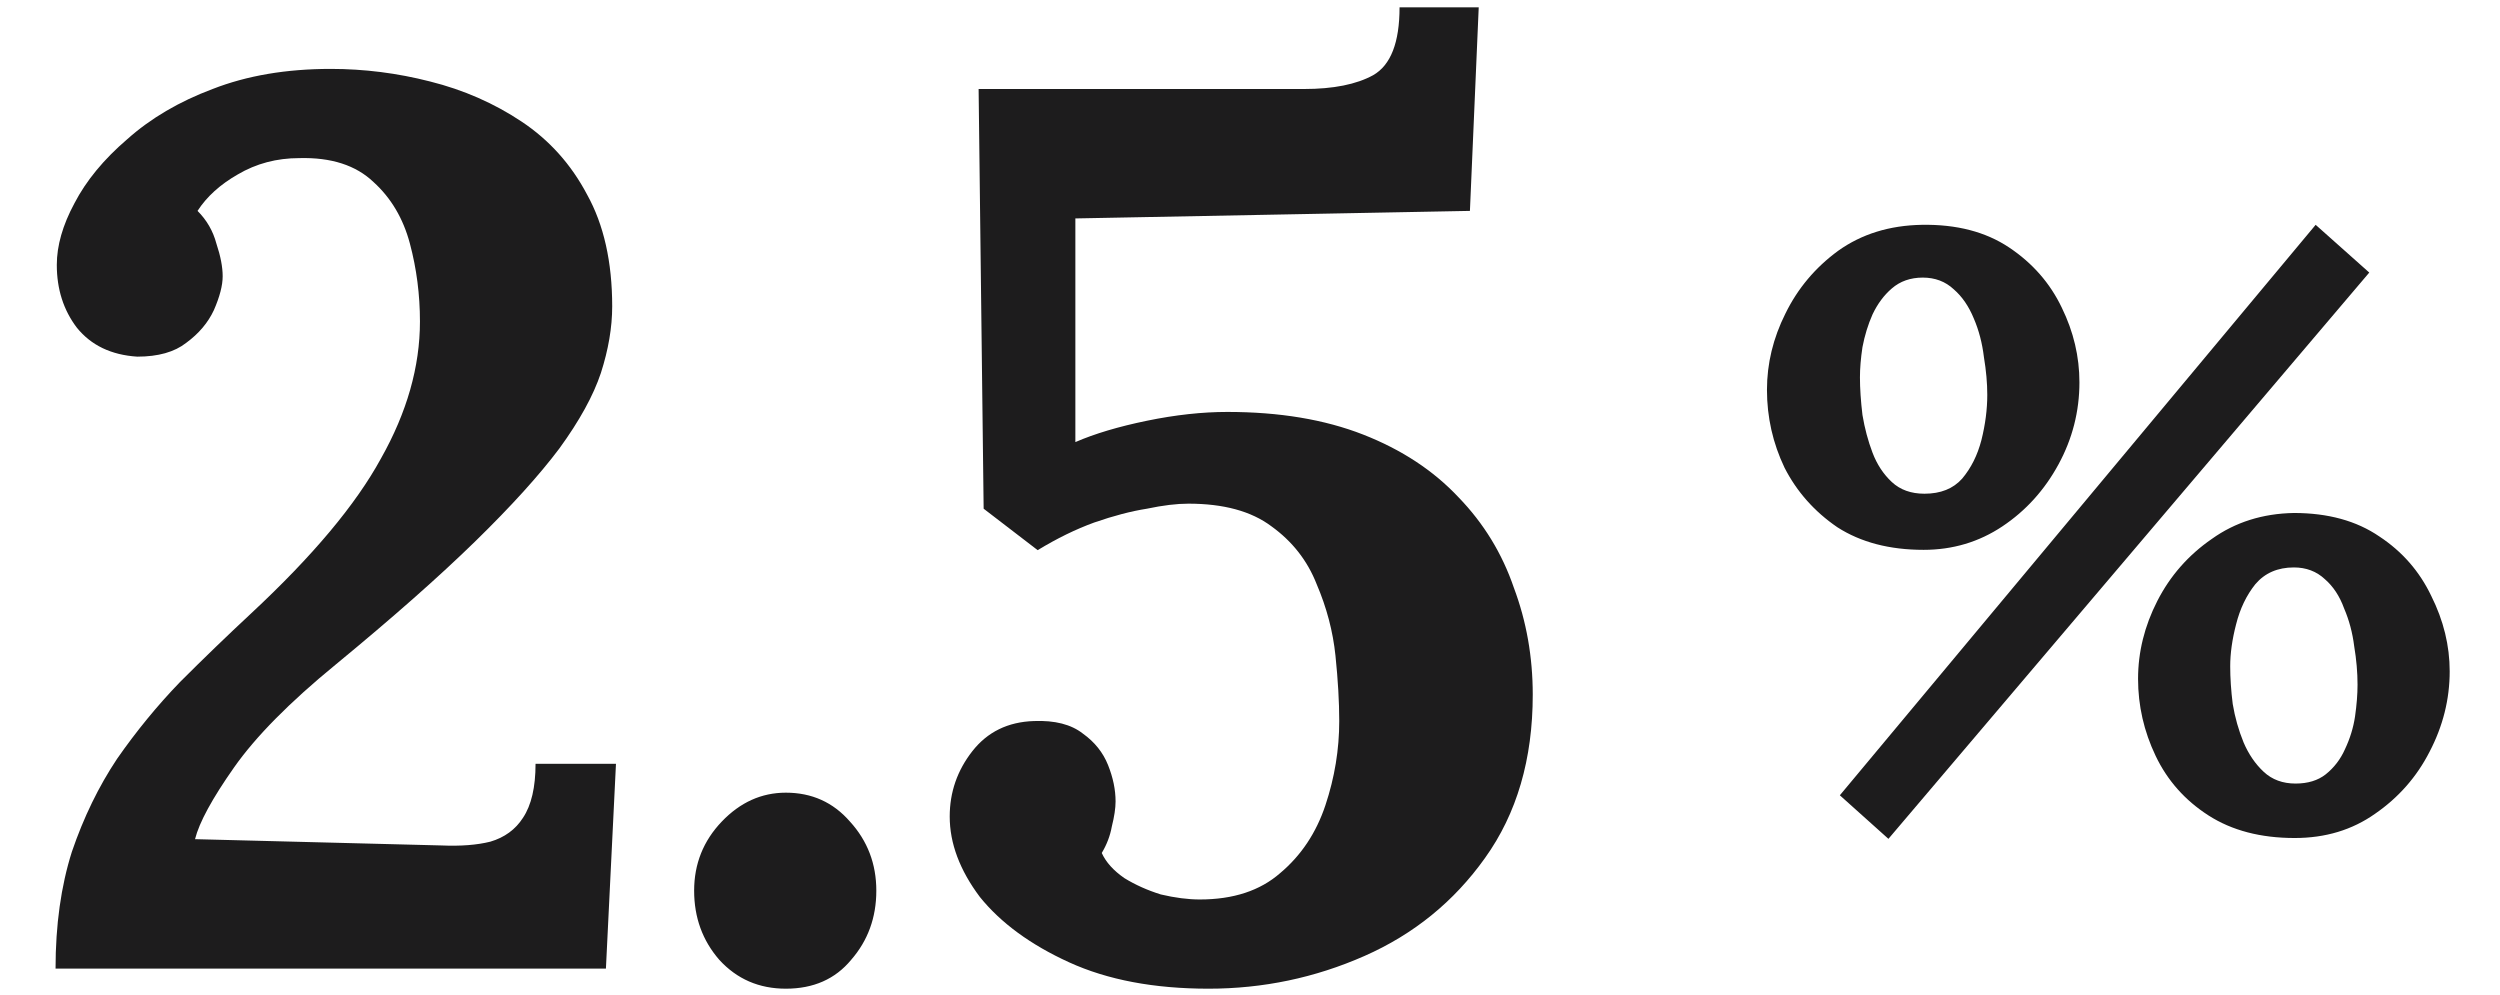 <svg width="191" height="76" viewBox="0 0 191 76" fill="none" xmlns="http://www.w3.org/2000/svg">
<path d="M4.244 74C4.244 70.672 4.66 67.696 5.492 65.072C6.388 62.448 7.54 60.08 8.948 57.968C10.42 55.856 12.02 53.904 13.748 52.112C15.54 50.32 17.364 48.56 19.22 46.832C23.892 42.48 27.188 38.544 29.108 35.024C31.092 31.504 32.084 28.016 32.084 24.56C32.084 22.512 31.828 20.528 31.316 18.608C30.804 16.688 29.876 15.12 28.532 13.904C27.188 12.624 25.3 12.016 22.868 12.08C21.14 12.08 19.572 12.496 18.164 13.328C16.82 14.096 15.796 15.024 15.092 16.112C15.796 16.816 16.276 17.648 16.532 18.608C16.852 19.568 17.012 20.4 17.012 21.104C17.012 21.808 16.788 22.672 16.34 23.696C15.892 24.656 15.188 25.488 14.228 26.192C13.332 26.896 12.084 27.248 10.484 27.248C8.5 27.12 6.964 26.384 5.876 25.04C4.852 23.696 4.34 22.096 4.34 20.24C4.34 18.768 4.788 17.2 5.684 15.536C6.58 13.808 7.924 12.176 9.716 10.64C11.508 9.04 13.684 7.76 16.244 6.8C18.868 5.776 21.876 5.264 25.268 5.264C27.828 5.264 30.356 5.584 32.852 6.224C35.412 6.864 37.748 7.888 39.86 9.296C41.972 10.704 43.636 12.56 44.852 14.864C46.132 17.168 46.772 20.016 46.772 23.408C46.772 25.008 46.484 26.704 45.908 28.496C45.332 30.224 44.276 32.144 42.74 34.256C41.204 36.304 39.06 38.672 36.308 41.36C33.556 44.048 30.004 47.184 25.652 50.768C22.132 53.648 19.54 56.272 17.876 58.64C16.212 61.008 15.22 62.832 14.9 64.112L33.716 64.592C35.188 64.656 36.436 64.56 37.46 64.304C38.548 63.984 39.38 63.376 39.956 62.48C40.596 61.52 40.916 60.144 40.916 58.352H47.06L46.292 74H4.244ZM60.039 75.536C57.992 75.536 56.295 74.8 54.952 73.328C53.672 71.856 53.032 70.096 53.032 68.048C53.032 66 53.736 64.24 55.144 62.768C56.551 61.296 58.184 60.56 60.039 60.56C62.023 60.56 63.656 61.296 64.936 62.768C66.279 64.24 66.951 66 66.951 68.048C66.951 70.096 66.311 71.856 65.031 73.328C63.816 74.8 62.151 75.536 60.039 75.536ZM92.334 75.536C88.174 75.536 84.622 74.864 81.678 73.52C78.734 72.176 76.462 70.512 74.862 68.528C73.326 66.48 72.558 64.432 72.558 62.384C72.558 60.528 73.134 58.864 74.286 57.392C75.438 55.92 77.006 55.152 78.99 55.088C80.59 55.024 81.838 55.344 82.734 56.048C83.63 56.688 84.27 57.488 84.654 58.448C85.038 59.408 85.23 60.336 85.23 61.232C85.23 61.744 85.134 62.384 84.942 63.152C84.814 63.856 84.558 64.528 84.174 65.168C84.494 65.872 85.07 66.512 85.902 67.088C86.734 67.6 87.662 68.016 88.686 68.336C89.774 68.592 90.766 68.72 91.662 68.72C94.222 68.72 96.27 68.048 97.806 66.704C99.406 65.36 100.558 63.632 101.262 61.52C101.966 59.408 102.318 57.264 102.318 55.088C102.318 53.616 102.222 51.952 102.03 50.096C101.838 48.24 101.358 46.416 100.59 44.624C99.886 42.832 98.734 41.36 97.134 40.208C95.598 39.056 93.486 38.48 90.798 38.48C89.902 38.48 88.846 38.608 87.63 38.864C86.414 39.056 85.07 39.408 83.598 39.92C82.19 40.432 80.75 41.136 79.278 42.032L75.15 38.864L74.766 6.8H99.63C101.87 6.8 103.63 6.448 104.91 5.744C106.254 4.976 106.926 3.248 106.926 0.56H112.974L112.302 16.112L82.158 16.688V33.776C83.63 33.136 85.454 32.592 87.63 32.144C89.806 31.696 91.854 31.472 93.774 31.472C97.742 31.472 101.198 32.048 104.142 33.2C107.086 34.352 109.518 35.952 111.438 38C113.358 39.984 114.766 42.288 115.662 44.912C116.622 47.472 117.102 50.192 117.102 53.072C117.102 58 115.886 62.16 113.454 65.552C111.086 68.88 108.014 71.376 104.238 73.04C100.462 74.704 96.494 75.536 92.334 75.536Z" fill="#1D1C1D"/>
<path d="M144.276 64.088L140.564 60.76L176.916 17.176L181.012 20.824L144.276 64.088ZM146.964 42.008C144.361 42.008 142.164 41.432 140.372 40.28C138.623 39.085 137.279 37.571 136.34 35.736C135.444 33.859 134.996 31.875 134.996 29.784C134.996 27.779 135.465 25.837 136.404 23.96C137.343 22.04 138.687 20.44 140.436 19.16C142.228 17.88 144.361 17.219 146.836 17.176C149.481 17.133 151.7 17.709 153.492 18.904C155.284 20.099 156.628 21.635 157.524 23.512C158.42 25.347 158.868 27.245 158.868 29.208C158.868 31.427 158.335 33.517 157.268 35.48C156.201 37.443 154.772 39.021 152.98 40.216C151.188 41.411 149.183 42.008 146.964 42.008ZM147.028 37.72C148.265 37.72 149.225 37.336 149.908 36.568C150.591 35.757 151.081 34.776 151.38 33.624C151.679 32.429 151.828 31.277 151.828 30.168C151.828 29.272 151.743 28.312 151.572 27.288C151.444 26.221 151.188 25.24 150.804 24.344C150.42 23.405 149.908 22.659 149.268 22.104C148.628 21.507 147.839 21.208 146.9 21.208C145.961 21.208 145.172 21.485 144.532 22.04C143.935 22.552 143.444 23.213 143.06 24.024C142.719 24.792 142.463 25.624 142.292 26.52C142.164 27.373 142.1 28.141 142.1 28.824C142.1 29.677 142.164 30.637 142.292 31.704C142.463 32.728 142.719 33.688 143.06 34.584C143.401 35.48 143.892 36.227 144.532 36.824C145.172 37.421 146.004 37.72 147.028 37.72ZM175.316 64.024C172.713 64.024 170.516 63.448 168.724 62.296C166.932 61.144 165.588 59.629 164.692 57.752C163.796 55.875 163.348 53.912 163.348 51.864C163.348 49.816 163.839 47.832 164.82 45.912C165.801 43.992 167.188 42.413 168.98 41.176C170.772 39.896 172.863 39.235 175.252 39.192C177.855 39.192 180.031 39.789 181.78 40.984C183.529 42.136 184.852 43.651 185.748 45.528C186.687 47.405 187.156 49.325 187.156 51.288C187.156 53.421 186.644 55.469 185.62 57.432C184.639 59.352 183.252 60.931 181.46 62.168C179.711 63.405 177.663 64.024 175.316 64.024ZM175.38 59.864C176.319 59.864 177.087 59.629 177.684 59.16C178.324 58.648 178.815 58.008 179.156 57.24C179.54 56.429 179.796 55.597 179.924 54.744C180.052 53.848 180.116 53.037 180.116 52.312C180.116 51.373 180.031 50.392 179.86 49.368C179.732 48.344 179.476 47.384 179.092 46.488C178.751 45.549 178.26 44.803 177.62 44.248C176.98 43.651 176.191 43.352 175.252 43.352C174.015 43.352 173.033 43.779 172.308 44.632C171.625 45.485 171.135 46.509 170.836 47.704C170.537 48.856 170.388 49.923 170.388 50.904C170.388 51.8 170.452 52.76 170.58 53.784C170.751 54.808 171.028 55.789 171.412 56.728C171.796 57.624 172.308 58.371 172.948 58.968C173.588 59.565 174.399 59.864 175.38 59.864Z" fill="#1D1C1D"/>
</svg>
